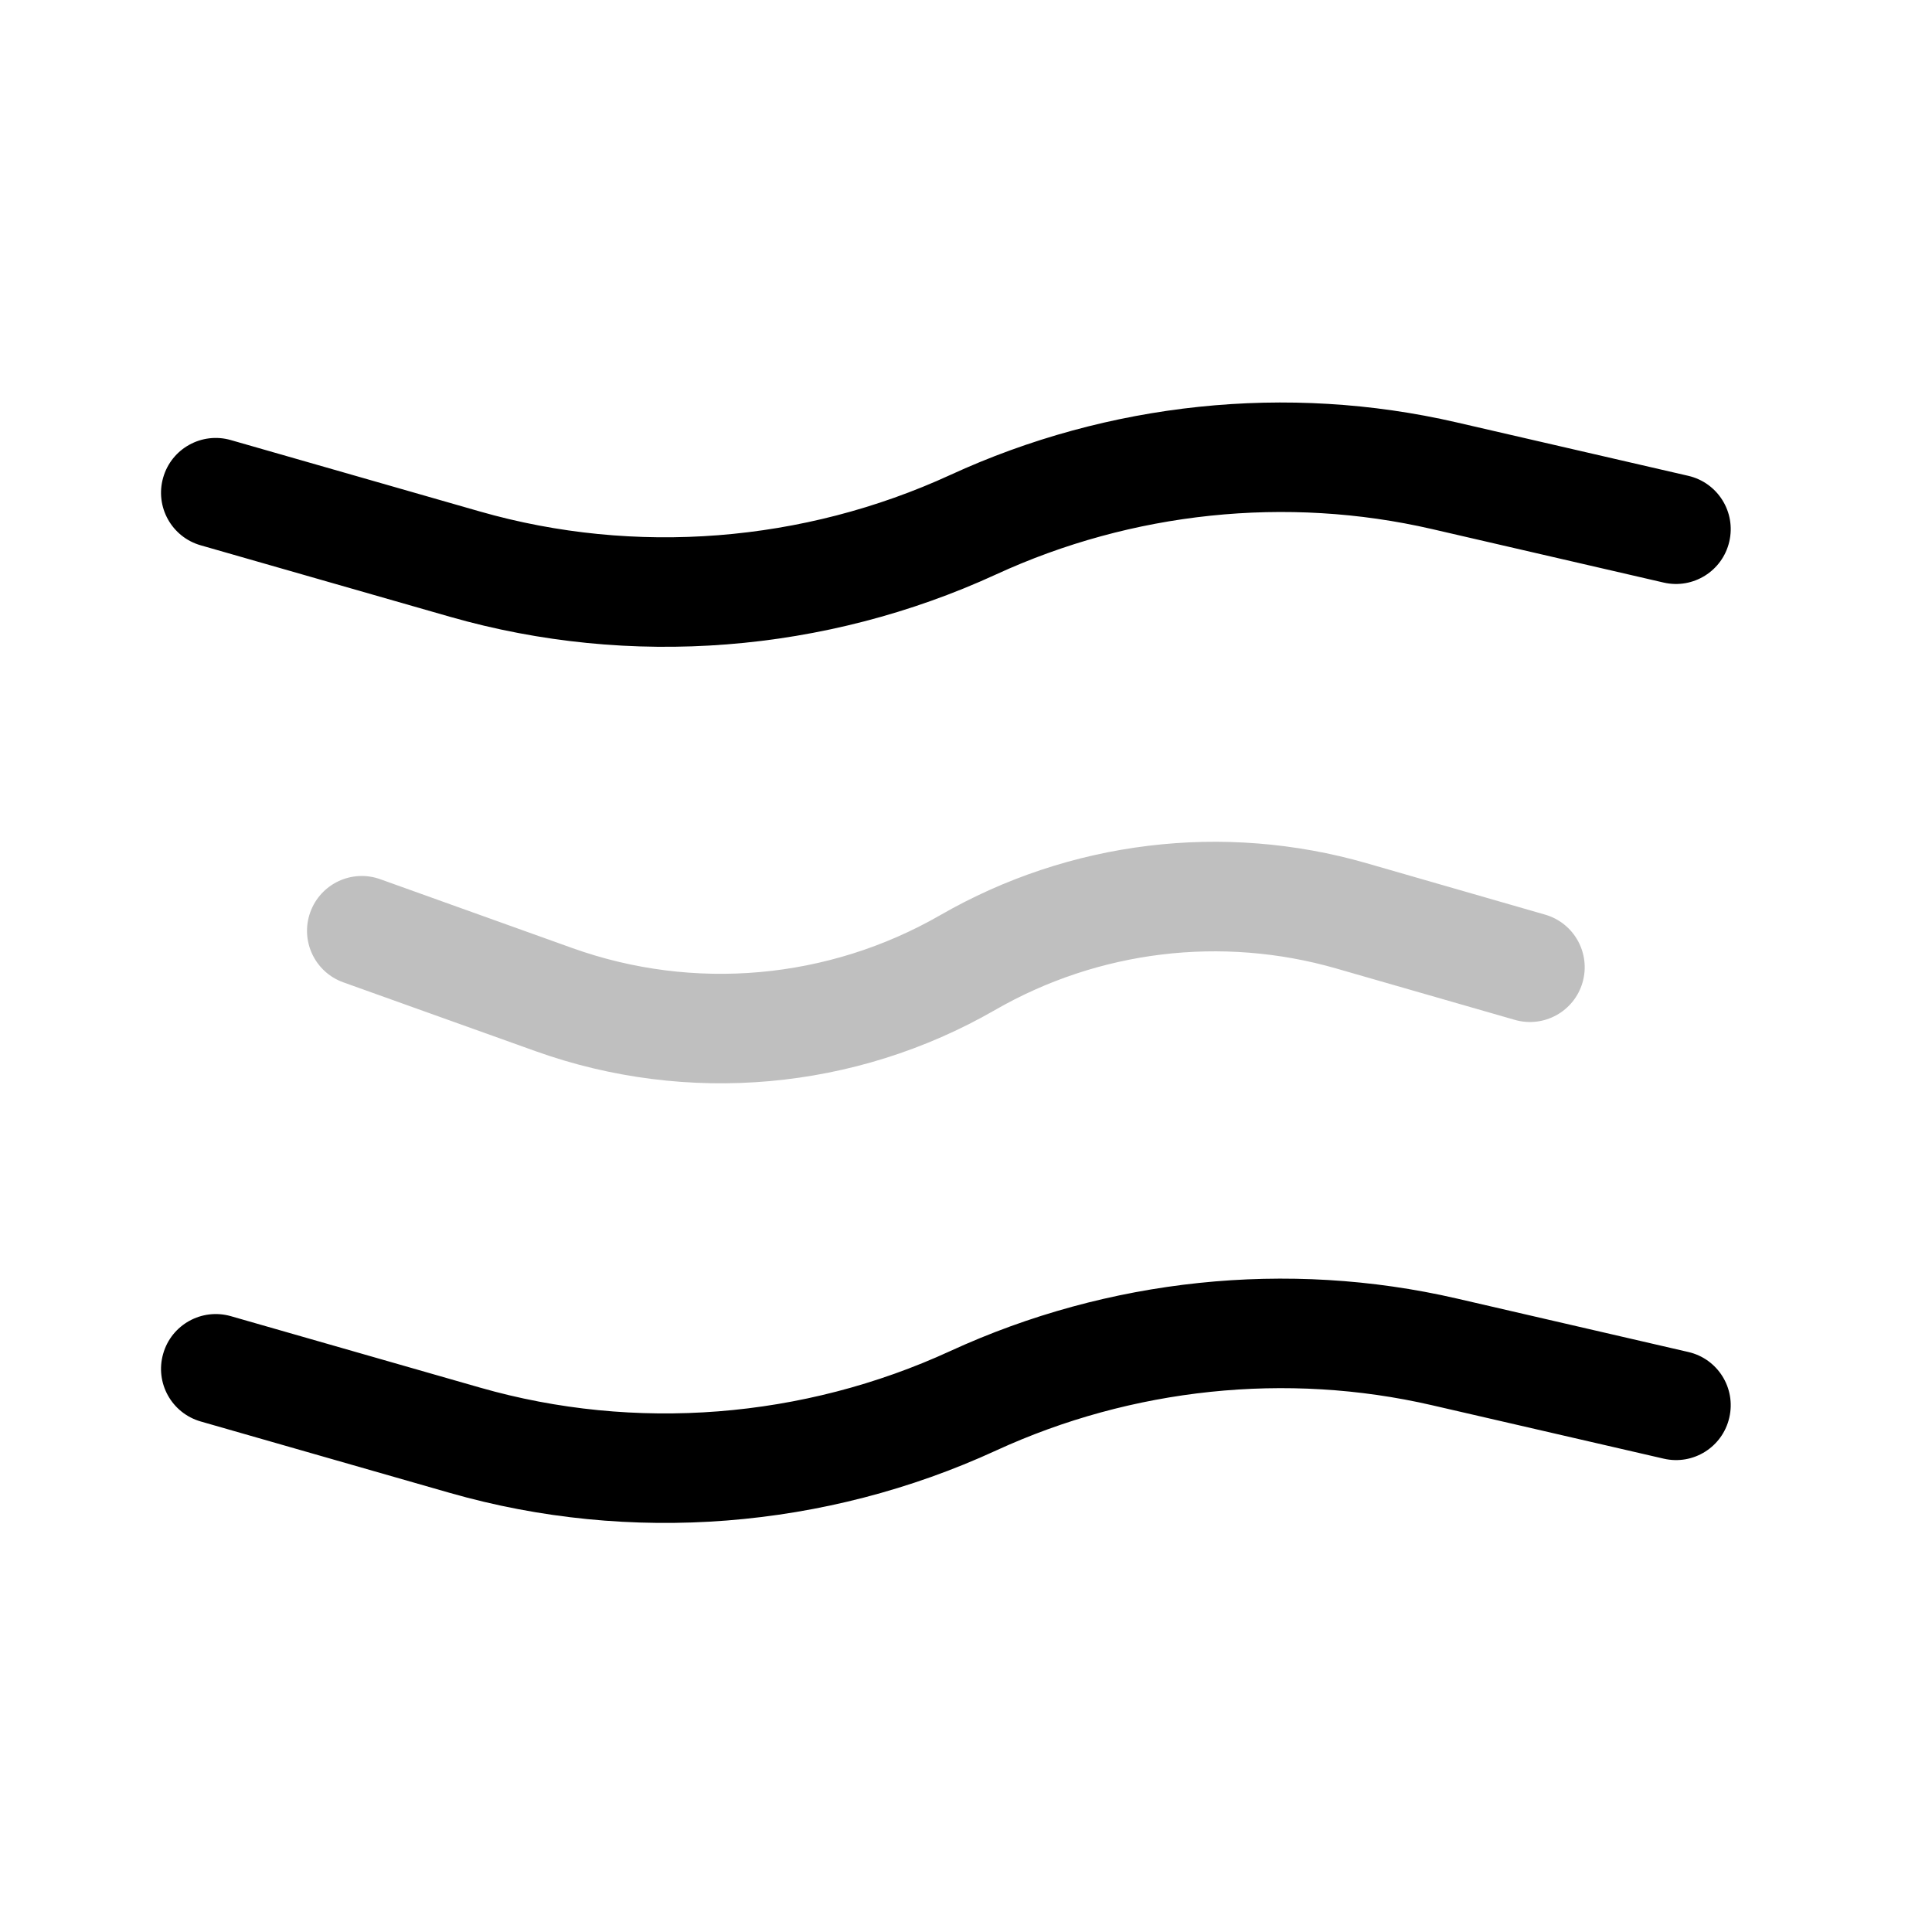 <svg width="24" height="24" viewBox="0 0 24 24" fill="none" xmlns="http://www.w3.org/2000/svg"> <path fill-rule="evenodd" clip-rule="evenodd" d="M16.6 12.031C15.175 11.621 13.645 11.807 12.36 12.547C10.624 13.546 8.536 13.733 6.65 13.057L4.265 12.203C3.911 12.076 3.727 11.687 3.854 11.333C3.981 10.979 4.37 10.795 4.724 10.922L7.109 11.777C8.619 12.318 10.291 12.168 11.681 11.368C13.286 10.444 15.197 10.211 16.976 10.723L19.194 11.362C19.555 11.466 19.763 11.843 19.659 12.204C19.555 12.565 19.178 12.773 18.817 12.669L16.6 12.031Z" fill="#BFBFBF"/> <path fill-rule="evenodd" clip-rule="evenodd" d="M17.788 17.456C15.981 17.039 14.061 17.243 12.373 18.019C10.256 18.993 7.832 19.188 5.587 18.545L2.493 17.658C2.132 17.554 1.923 17.178 2.027 16.817C2.13 16.455 2.507 16.247 2.868 16.35L5.962 17.237C7.89 17.79 9.979 17.623 11.805 16.783C13.763 15.883 15.99 15.645 18.094 16.13L20.973 16.795C21.339 16.879 21.567 17.244 21.482 17.61C21.398 17.977 21.033 18.205 20.667 18.12L17.788 17.456Z" fill="black"/> <path fill-rule="evenodd" clip-rule="evenodd" d="M17.788 6.572C15.981 6.155 14.061 6.359 12.373 7.136C10.256 8.109 7.832 8.305 5.587 7.661L2.493 6.774C2.132 6.671 1.923 6.294 2.027 5.933C2.13 5.572 2.507 5.363 2.868 5.467L5.962 6.354C7.89 6.906 9.979 6.739 11.805 5.9C13.763 4.999 15.99 4.761 18.094 5.247L20.973 5.911C21.339 5.996 21.567 6.361 21.482 6.727C21.398 7.093 21.033 7.321 20.667 7.237L17.788 6.572Z" fill="black"/> </svg>